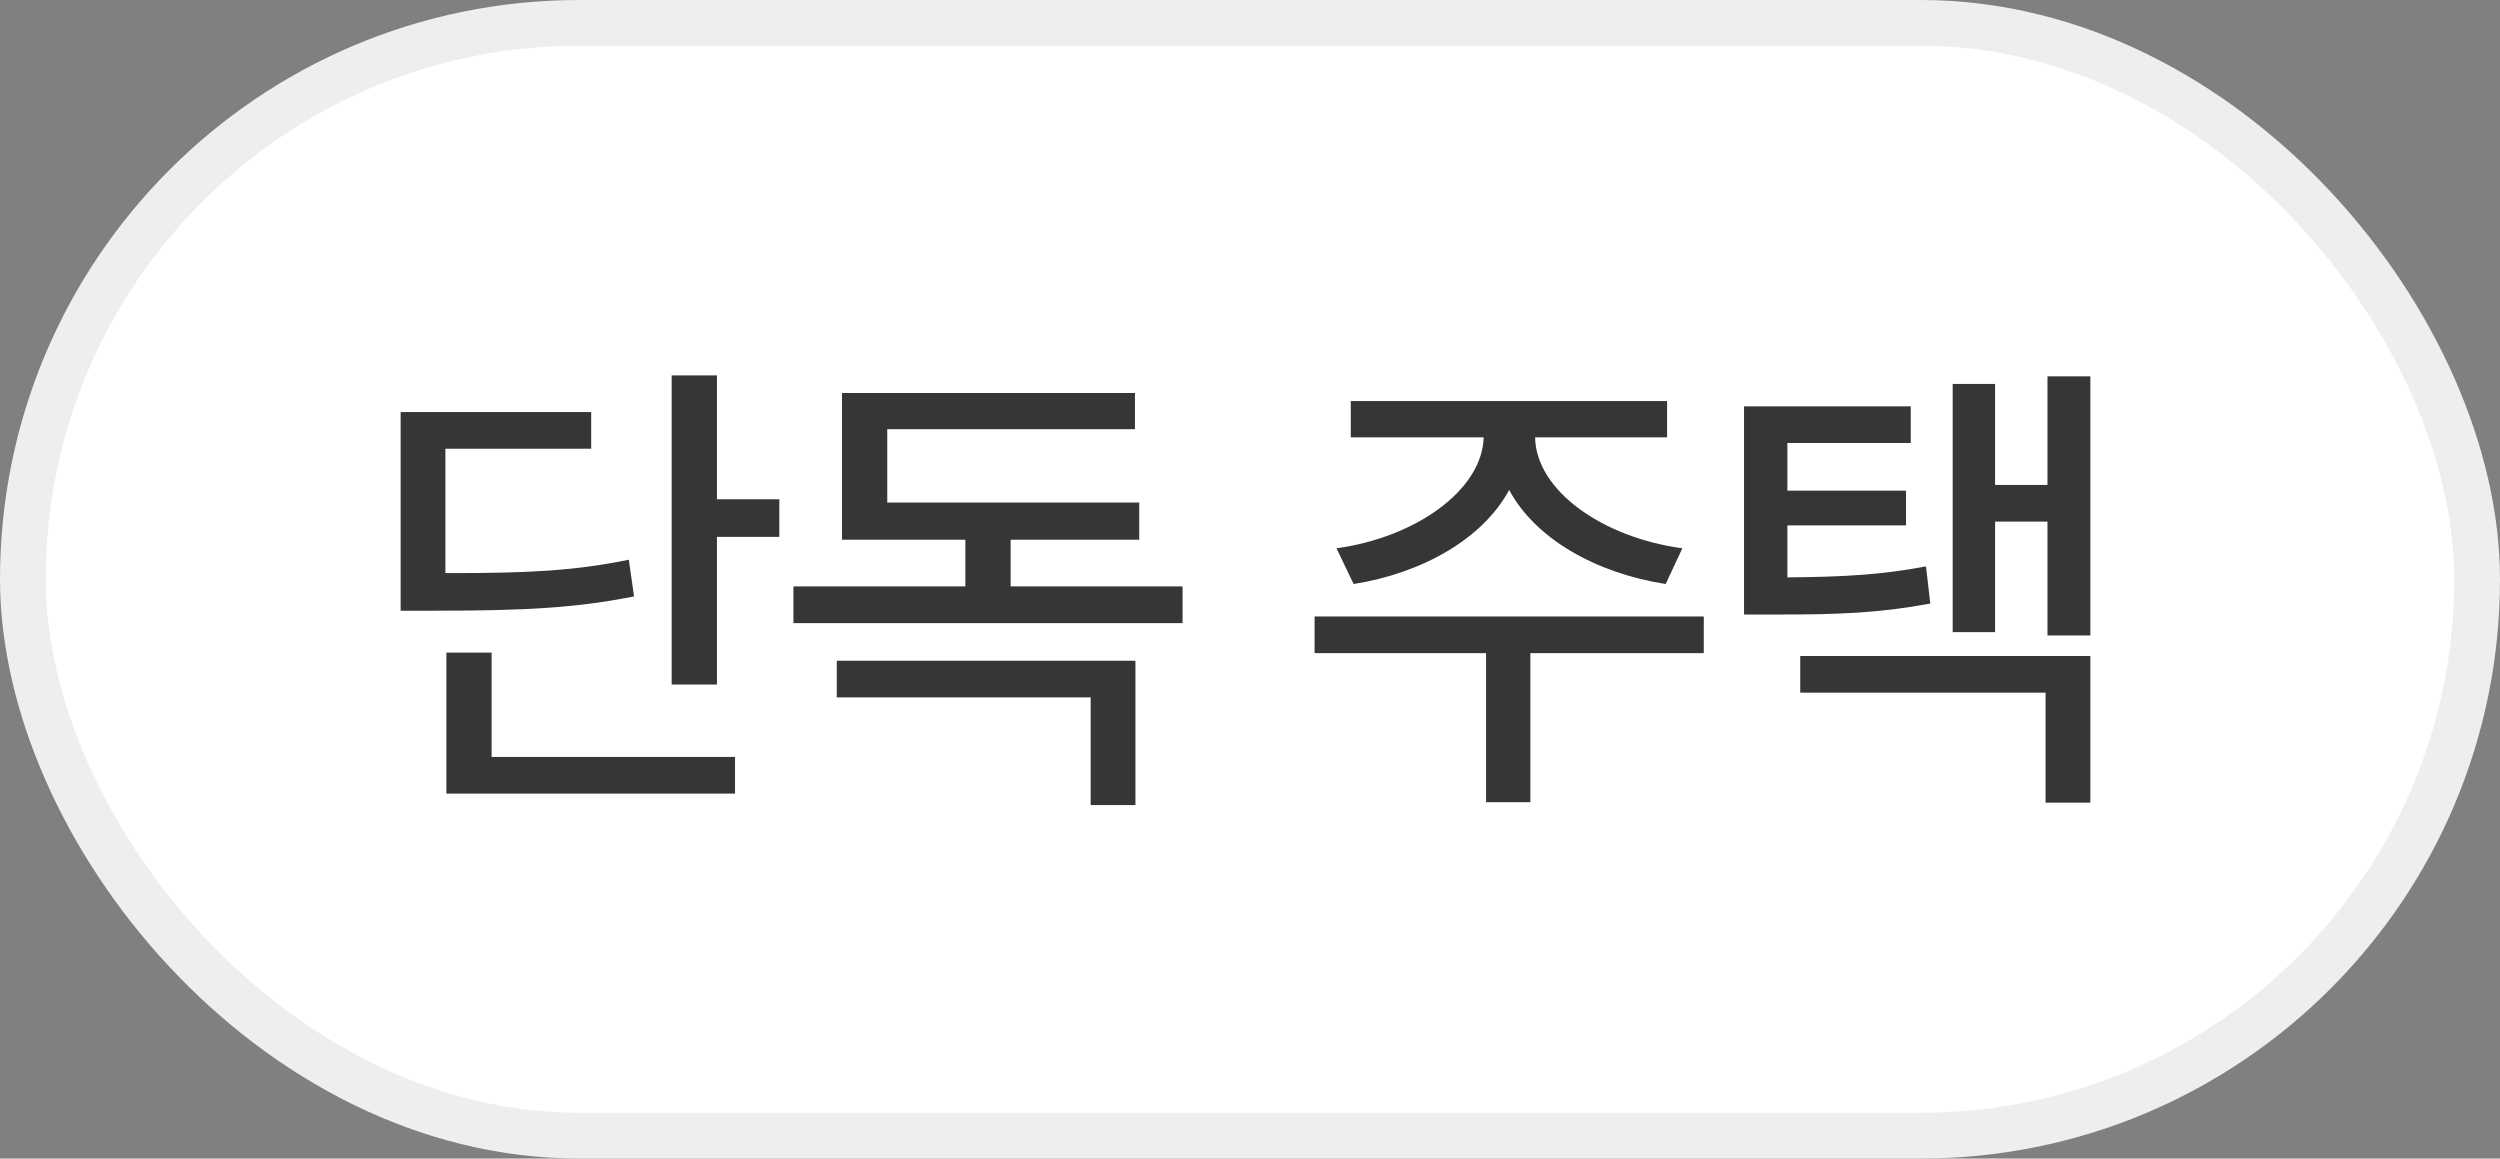 <svg width="82" height="38" viewBox="0 0 82 38" fill="none" xmlns="http://www.w3.org/2000/svg">
<rect x="0" y="0" width="82" height="38" fill="#808080" stroke="none"/>
<rect x="0.75" y="0.75" width="80.5" height="36.5" rx="18.25" fill="white"/>
<rect x="0.75" y="0.75" width="80.5" height="36.5" rx="18.25" stroke="#EEEEEE" stroke-width="1.5"/>
<path d="M23.516 12.312V16.375H25.562V17.609H23.516V22.453H22.031V12.312H23.516ZM13.141 20.031V13.516H19.391V14.719H14.609V18.797C17.336 18.805 18.867 18.719 20.625 18.359L20.797 19.562C18.906 19.938 17.25 20.031 14.25 20.031H13.141ZM14.641 26.031V21.406H16.125V24.828H24.109V26.031H14.641ZM38.789 19.234V20.438H26.024V19.234H31.664V17.703H27.617V12.891H37.227V14.078H29.102V16.484H37.367V17.703H33.149V19.234H38.789ZM27.446 22.875V21.672H37.242V26.406H35.774V22.875H27.446ZM55.884 20.219V21.422H50.196V26.312H48.743V21.422H43.118V20.219H55.884ZM43.837 17.984C46.446 17.625 48.618 16.07 48.665 14.344H44.306V13.156H54.681V14.344H50.352C50.376 16.07 52.532 17.625 55.181 17.984L54.634 19.156C52.337 18.797 50.352 17.664 49.501 16.07C48.642 17.664 46.665 18.797 44.399 19.156L43.837 17.984ZM62.673 13.328V14.531H58.626V16.094H62.517V17.234H58.626V18.938C60.501 18.922 61.728 18.852 63.173 18.578L63.314 19.797C61.673 20.102 60.337 20.164 58.111 20.156H57.204V13.328H62.673ZM59.048 22.719V21.516H68.564V26.328H67.095V22.719H59.048ZM64.048 20.734V12.594H65.439V15.906H67.157V12.344H68.564V20.844H67.157V17.109H65.439V20.734H64.048Z" fill="#363636"/>
</svg>

